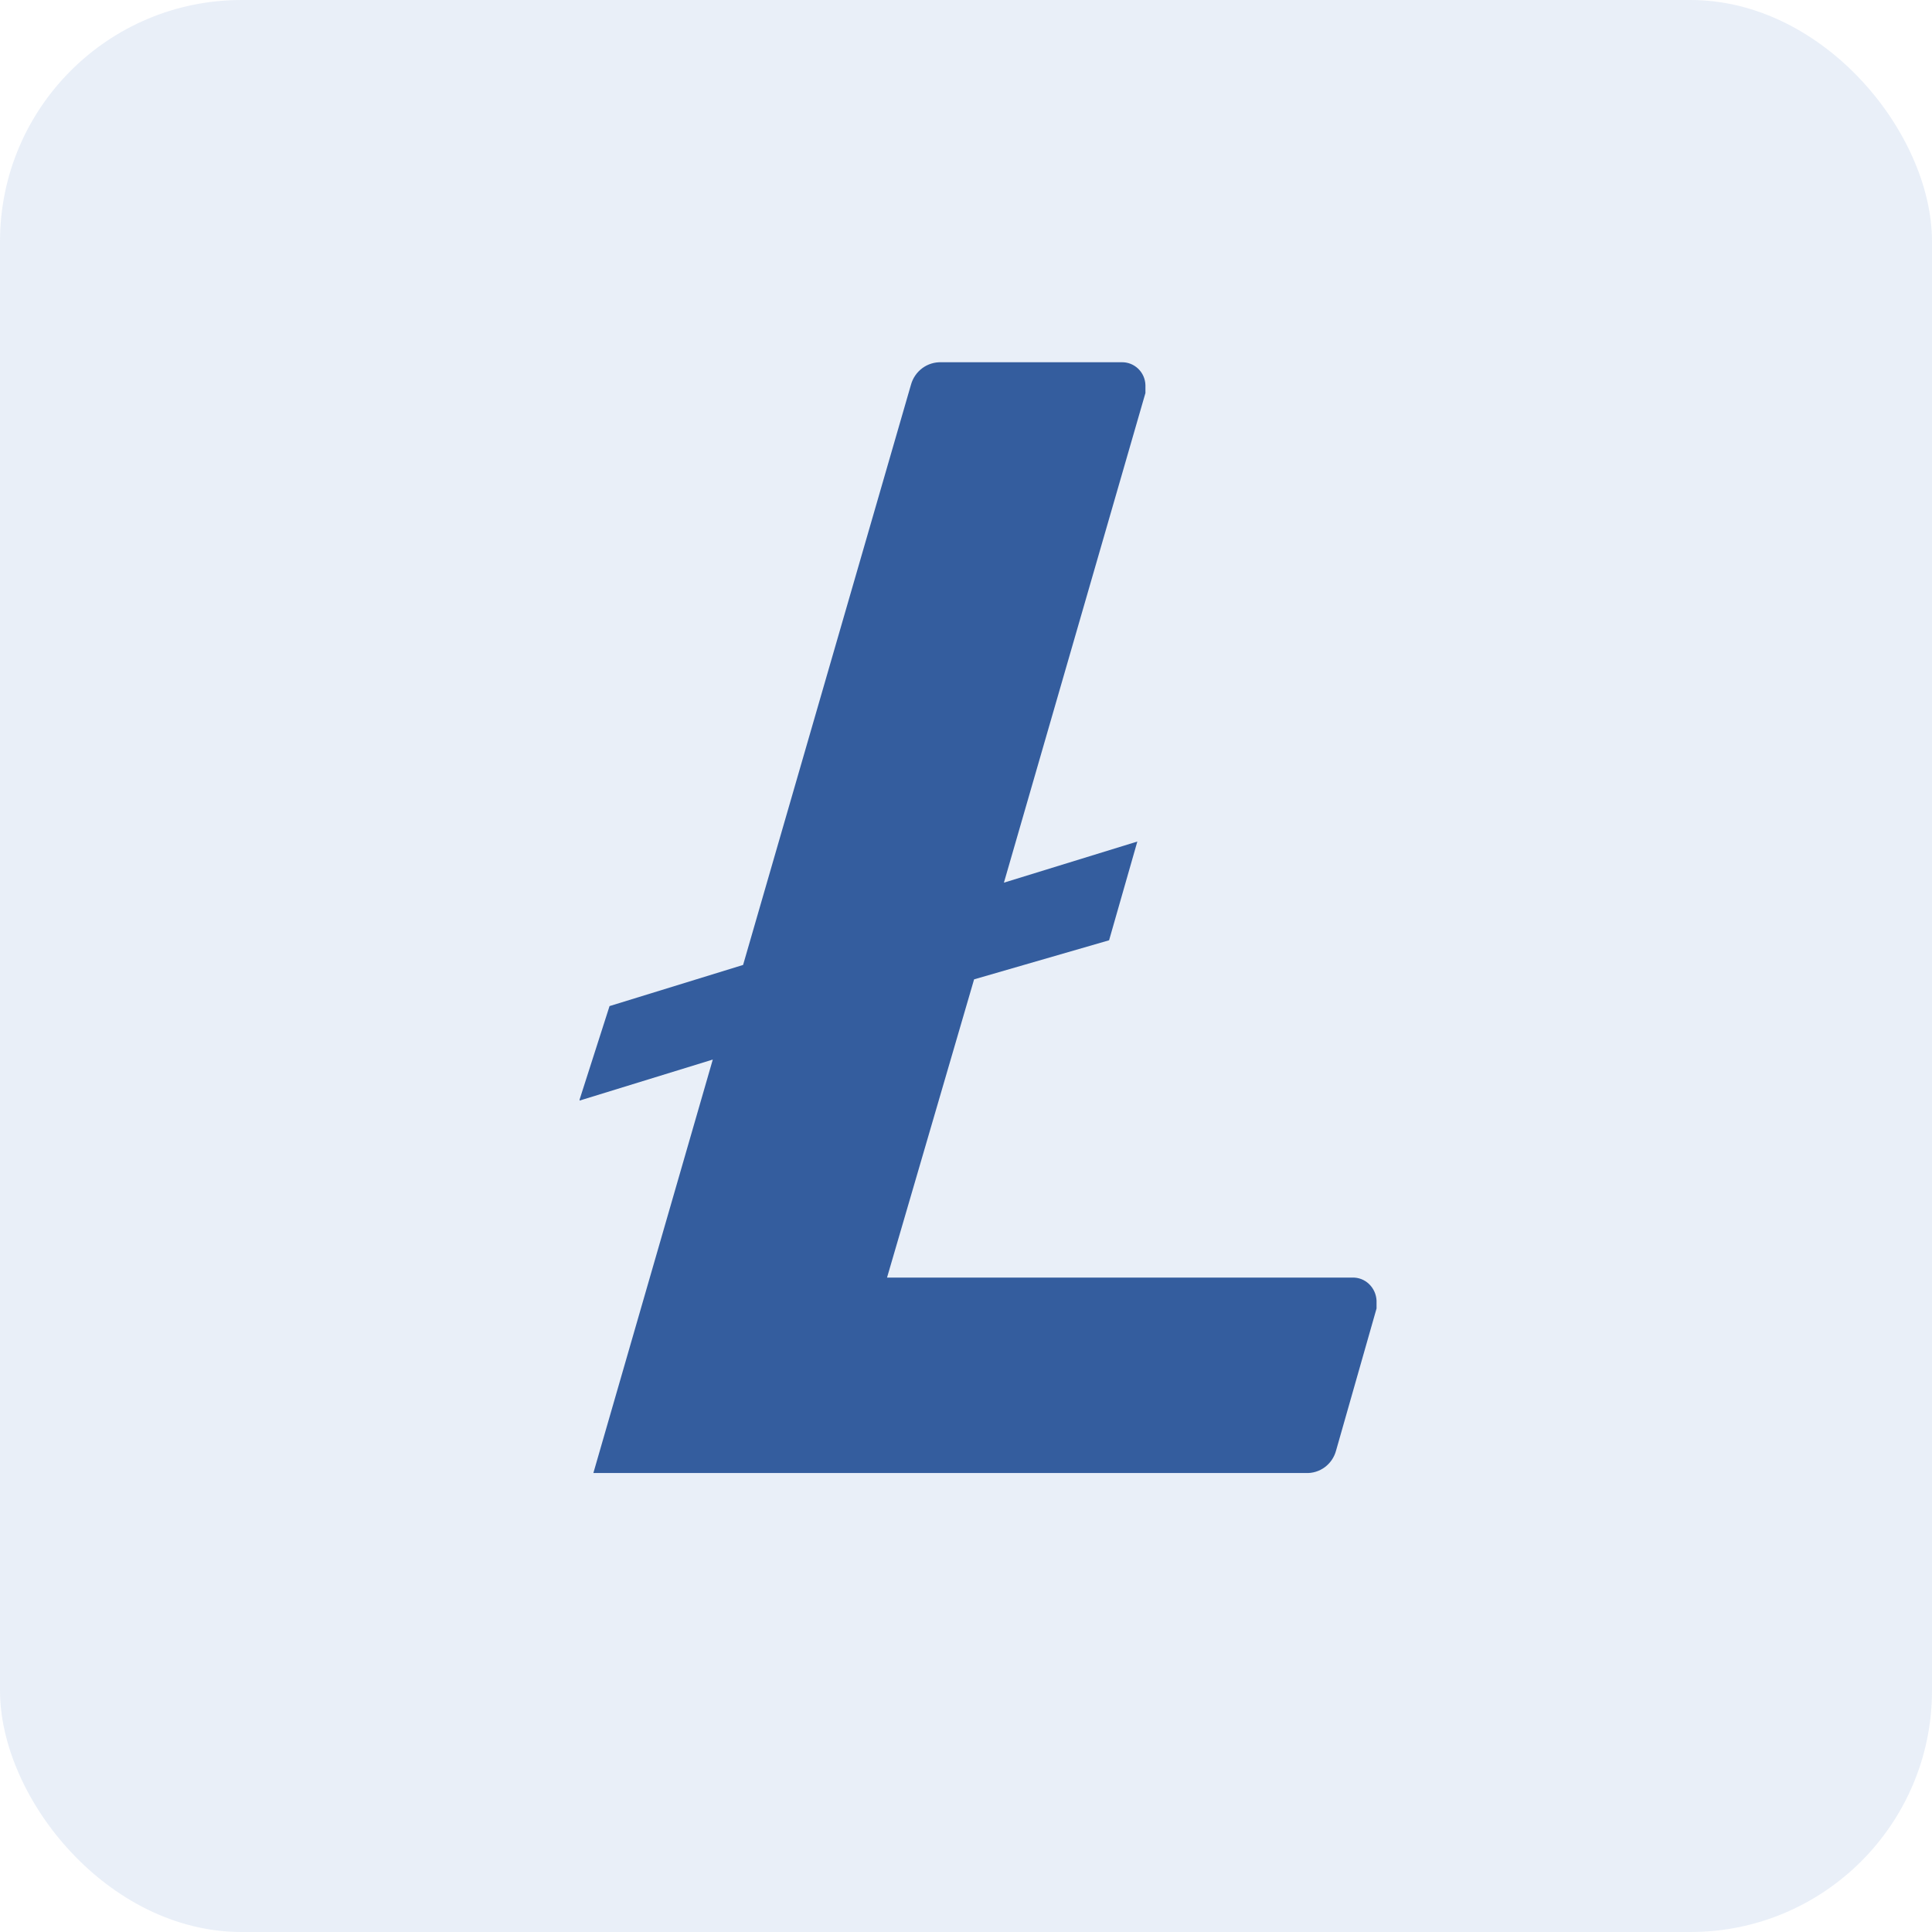 <svg width="80" height="80" viewBox="0 0 80 80" fill="none" xmlns="http://www.w3.org/2000/svg">
<rect opacity="0.2" width="80" height="80" rx="10" fill="#94B1DE"/>
<g clip-path="url(#clip0_225_315)">
<path d="M40.335 40.553L36.73 52.902H55.995C56.123 52.898 56.25 52.919 56.369 52.965C56.489 53.011 56.597 53.081 56.69 53.17C56.877 53.35 56.988 53.596 57 53.857V54.181L55.325 60.06C55.252 60.337 55.088 60.581 54.86 60.751C54.632 60.921 54.353 61.007 54.07 60.995H24.57L29.515 43.874L23.985 45.577L25.24 41.66L30.77 39.956L37.72 15.935C37.795 15.659 37.961 15.416 38.189 15.246C38.418 15.076 38.697 14.99 38.98 15H46.43C46.557 14.995 46.685 15.016 46.804 15.061C46.924 15.107 47.033 15.176 47.126 15.264C47.219 15.352 47.294 15.459 47.346 15.576C47.398 15.694 47.427 15.821 47.43 15.95V16.274L41.57 36.549L47.095 34.846L45.925 38.935L40.335 40.553Z" fill="#345D9E"/>
</g>
<defs>
<clipPath id="clip0_225_315">
<rect width="33" height="46" fill="white" transform="translate(24 15)"/>
</clipPath>
</defs>
</svg>
